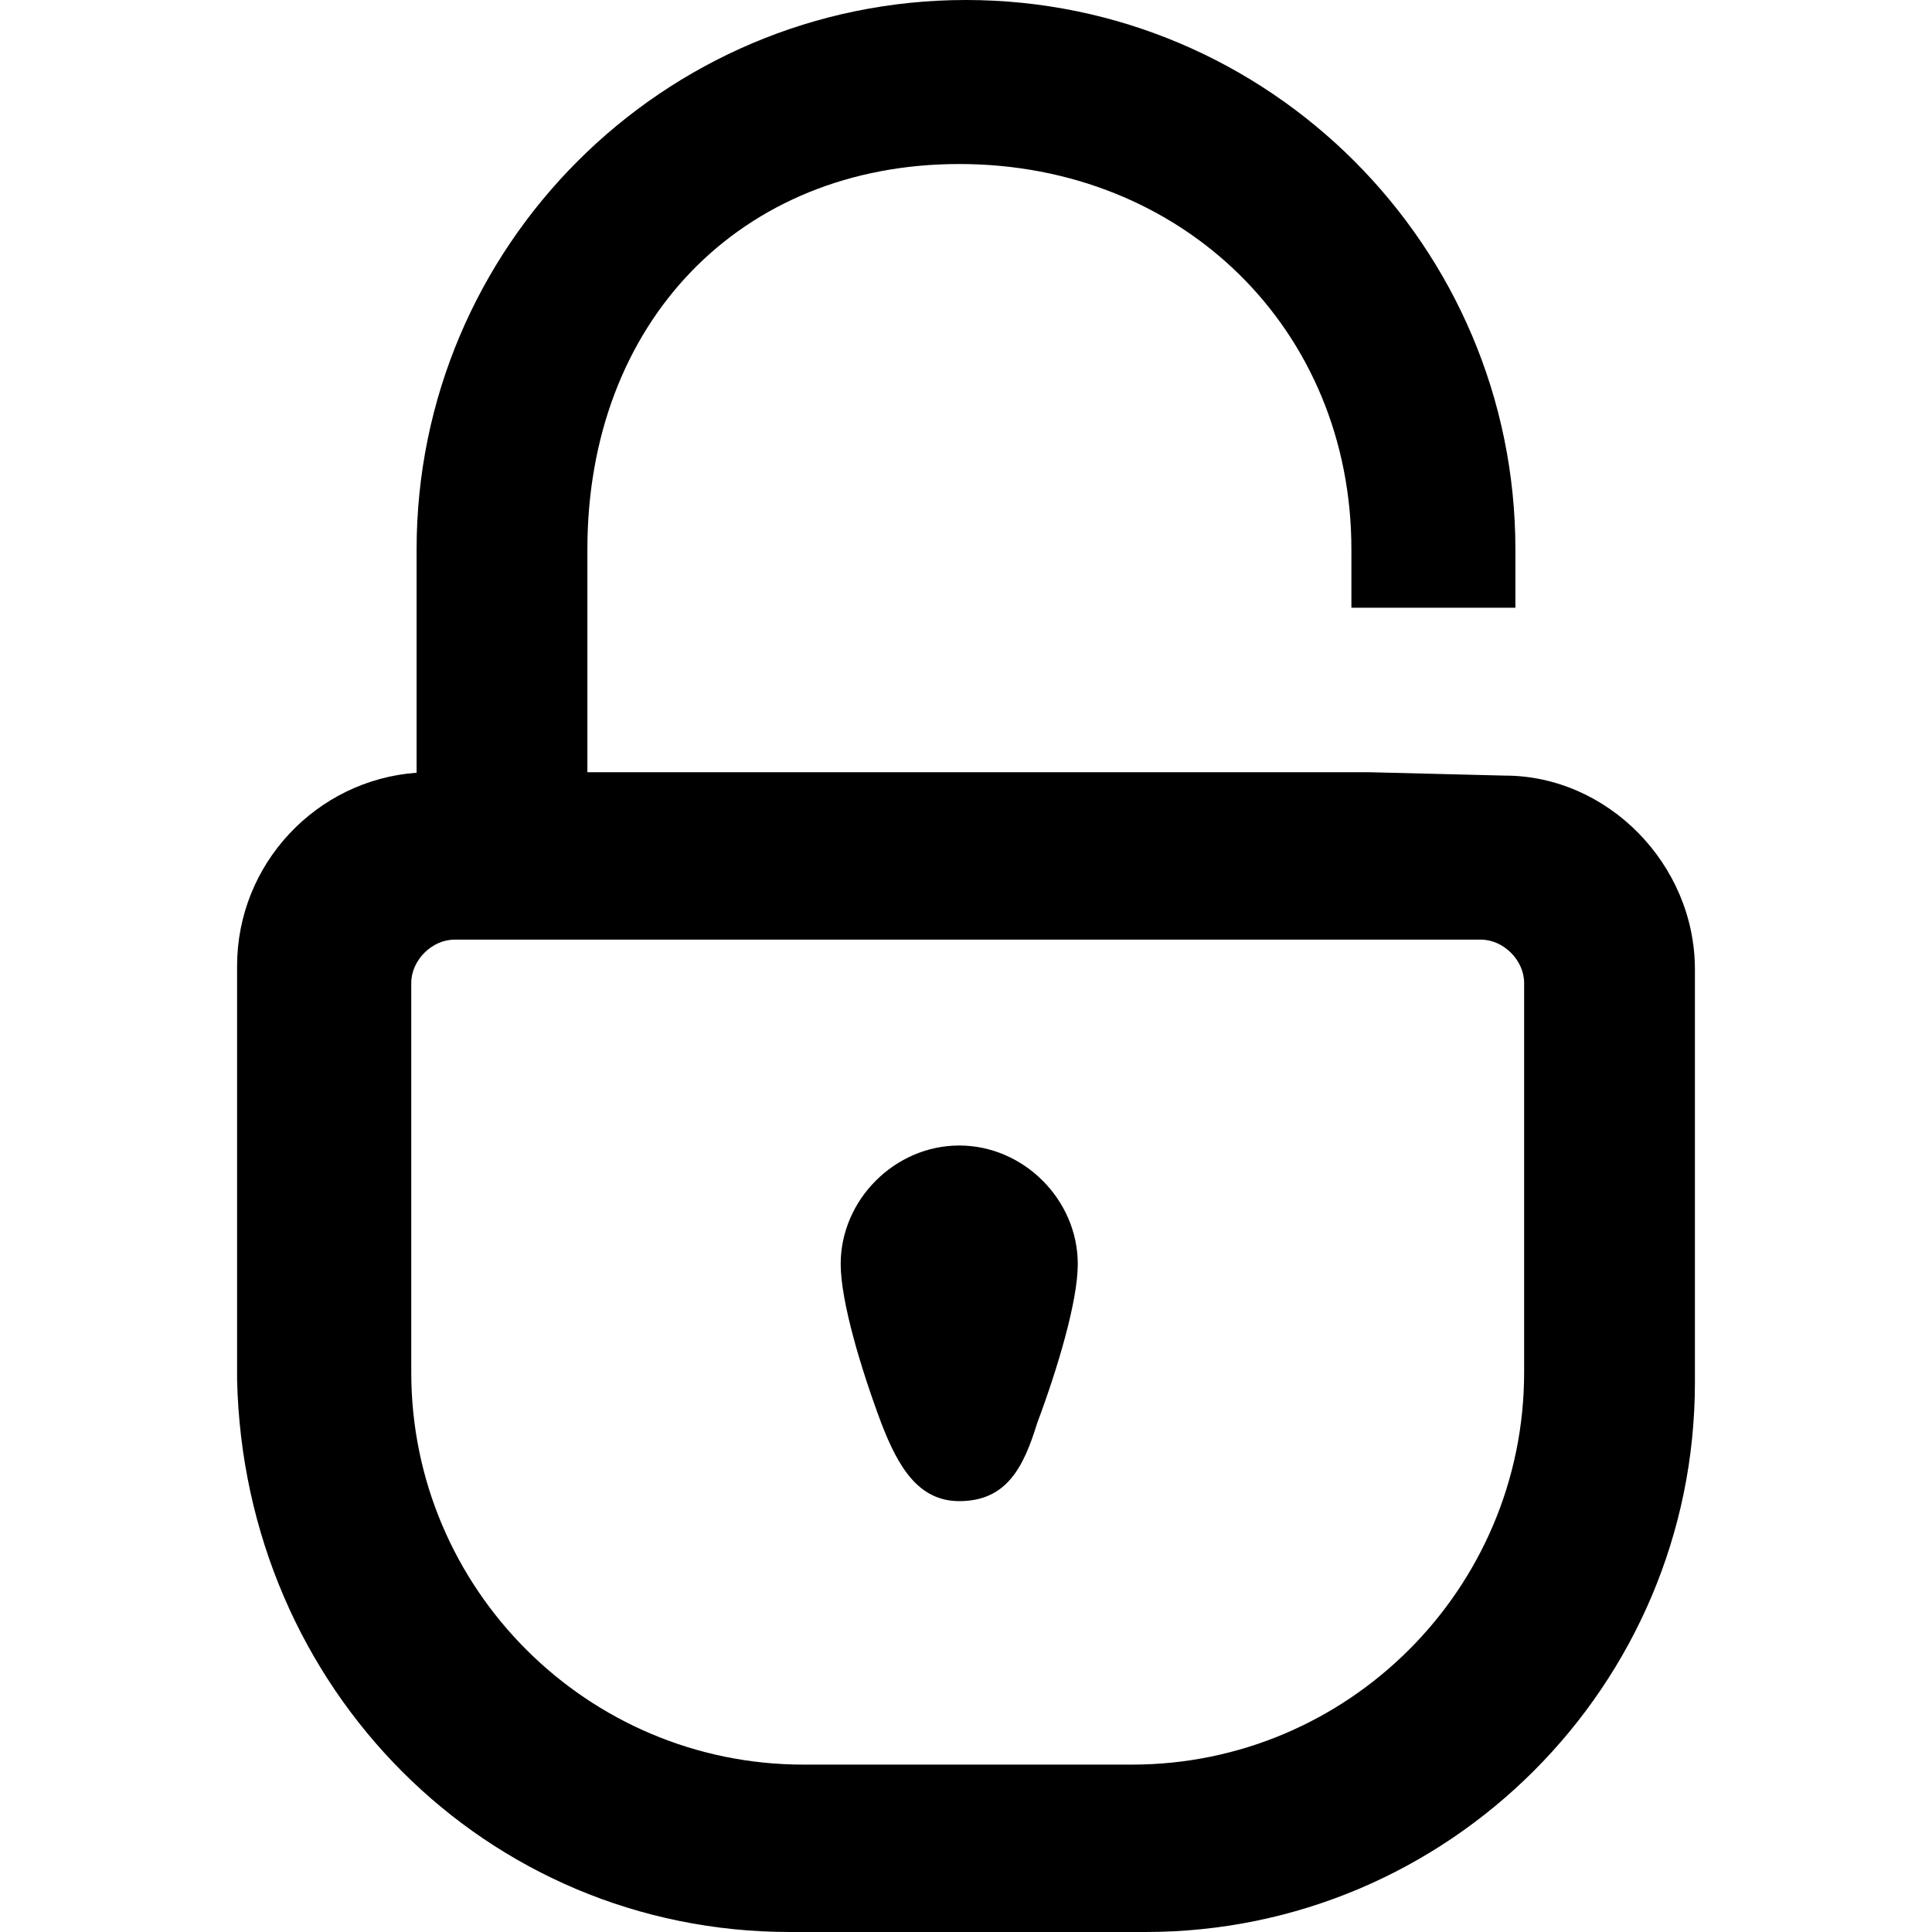 <?xml version="1.0" encoding="utf-8"?>
<!-- Generator: Adobe Illustrator 17.0.0, SVG Export Plug-In . SVG Version: 6.00 Build 0)  -->
<!DOCTYPE svg PUBLIC "-//W3C//DTD SVG 1.1//EN" "http://www.w3.org/Graphics/SVG/1.1/DTD/svg11.dtd">
<svg version="1.1" id="图层_1" xmlns="http://www.w3.org/2000/svg" xmlns:xlink="http://www.w3.org/1999/xlink" x="0px" y="0px"
	 width="400px" height="400px" viewBox="0 0 400 400" enable-background="new 0 0 400 400" xml:space="preserve">
<g>
	<path d="M311.572,160.581l-28.123-0.702H121.612v-46.13c0-46.976,31.659-79.79,76.986-79.79c46.289,0,81.195,34.305,81.195,79.79
		v12.07h33.954v-12.07C313.747,51.027,262.724,0,200.002,0S86.253,51.027,86.253,113.749v46.236
		C65.5,161.5,49.086,178.871,49.086,200v85.621C50.544,349.757,100.82,400,163.537,400h73.633
		c62.722,0,113.744-51.032,113.744-113.754v-85.544C350.914,178.953,332.864,160.581,311.572,160.581z M315.555,203.502v80.647
		c0,44.768-36.427,81.195-81.195,81.195h-68.018c-44.768,0-81.195-36.427-81.195-81.195v-80.647c0-4.69,4.277-8.962,8.967-8.962
		h212.474C311.284,194.54,315.555,198.812,315.555,203.502z"/>
	<path d="M198.6,237.165c-13.325,0-24.545,11.218-24.545,24.543c0,7.713,4.208,21.739,8.415,32.957
		c3.507,9.116,7.715,16.128,16.13,16.128c9.815,0,13.323-7.012,16.128-16.128c4.206-11.219,8.415-25.244,8.415-32.957
		C223.143,248.383,211.923,237.165,198.6,237.165L198.6,237.165z M198.6,237.165"/>
</g>
</svg>
